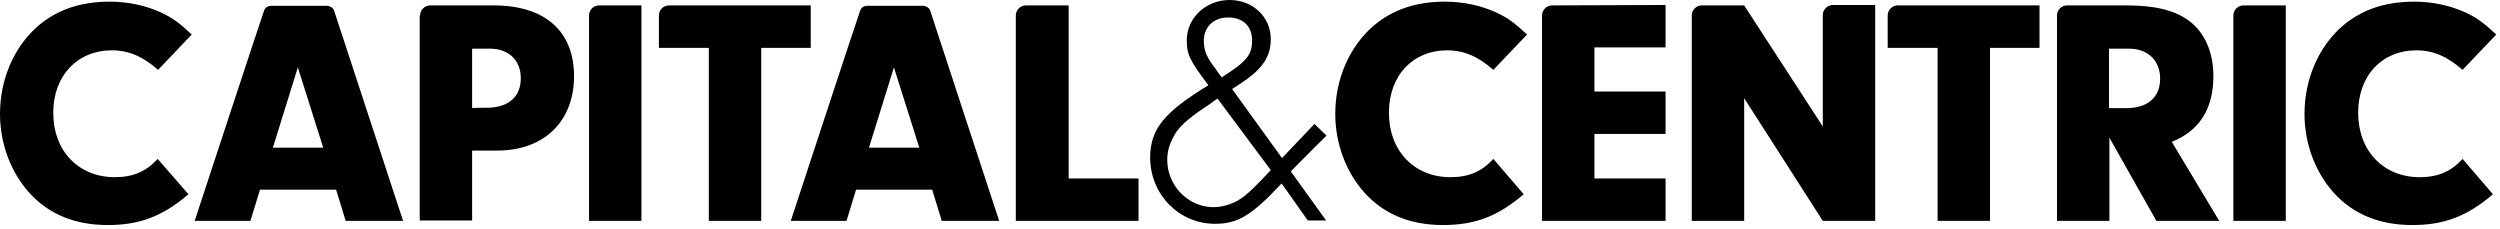 <svg class="w-32 h-10 | lg:w-36 lg:h-14 text-gray-600 fill-current 4xl:w-40 4xl:h-16 dark:text-white" width="601" height="55" xmlns="http://www.w3.org/2000/svg" viewBox="0 0 601 55" f="none">
<path fill-rule="evenodd" clip-rule="evenodd" d="M318.8 53H314.4L308.1 44.1C300.8 51.9 297.5 53.8 292.1 53.8C283.4 53.8 276.5 46.7 276.5 37.9C276.5 31.1 279.8 27 290.5 20.5C285.9 14.4 285.3 13 285.3 9.7C285.3 4.3 289.9 0 295.6 0C301.2 0 305.5 4.1 305.5 9.4C305.5 13.5 303.6 16.5 298.5 19.9L296.2 21.4L308.2 38C310.048 36.04 311.112 34.927 312.34 33.642L312.347 33.635L312.351 33.63L312.353 33.629L312.364 33.617C313.323 32.613 314.385 31.502 316 29.8L318.9 32.6C316.328 35.109 315.173 36.281 313.681 37.792L313.679 37.795C312.794 38.692 311.79 39.711 310.3 41.2L318.8 53ZM292.7 23.7L292.7 23.7C292.1 24.1 291.5 24.5 291 24.9C286 28.2 284.2 29.8 282.8 31.7C281.4 33.9 280.6 36 280.6 38.4C280.6 44.6 285.6 49.8 291.7 49.8C294.3 49.8 297.1 48.8 299.2 47.1C300.7 45.9 301.7 44.9 305.5 40.9L292.7 23.7ZM301 9.7C301 6.3 298.8 4.2 295.3 4.2C291.8 4.2 289.4 6.4 289.4 9.8C289.4 12.2 290.1 13.8 292.2 16.5C292.5 17 293 17.7 293.7 18.6C299.8 14.7 301 13.2 301 9.7ZM25.9 54.098C33.6 54.098 39.1 51.998 45.3 46.699L37.9 38.199C35.2 41.199 32 42.598 27.6 42.598C18.9 42.598 12.8 36.298 12.8 27.098C12.8 18.198 18.6 12.098 26.9 12.098C30.9 12.098 34.4 13.598 38 16.798L46.1 8.298C43 5.398 41.3 4.198 38.7 2.998C35 1.298 30.7 0.398 26.4 0.398C19.4 0.398 13.8 2.298 9.2 6.198C3.4 11.198 0 18.998 0 27.398C0 34.498 2.6 41.398 7 46.298C11.7 51.498 18 54.098 25.9 54.098ZM450.8 1.299V53.099H438.2L419.3 23.599V53.099H406.7V3.699C406.7 2.399 407.8 1.299 409.1 1.299H419.3L438.2 30.399V3.599C438.2 2.299 439.3 1.199 440.6 1.199H450.8V1.299ZM101 3.701C101 2.401 102.1 1.301 103.4 1.301H118.7C131 1.301 138 7.501 138 18.301C138 29.201 130.8 36.201 119.5 36.201H113.5V53.001H100.9V3.701H101ZM117 25.901C122.2 25.901 125.2 23.301 125.2 18.801C125.2 14.501 122.3 11.701 117.8 11.701H113.5V26.001C113.5 25.901 117 25.901 117 25.901ZM346.9 54.098C354.6 54.098 360.1 51.998 366.3 46.699L359 38.199C356.3 41.199 353.1 42.598 348.7 42.598C340 42.598 333.9 36.298 333.9 27.098C333.9 18.198 339.6 12.098 347.9 12.098C351.9 12.098 355.4 13.598 359 16.798L367.1 8.298C364 5.398 362.3 4.198 359.7 2.998C356 1.298 351.7 0.398 347.4 0.398C340.4 0.398 334.8 2.298 330.2 6.198C324.4 11.198 321 18.998 321 27.398C321 34.498 323.6 41.398 328 46.298C332.7 51.498 339 54.098 346.9 54.098ZM494.5 3.701C494.5 2.401 495.6 1.301 496.9 1.301H511.3C518.1 1.301 523.1 2.501 526.5 5.201C530.1 8.001 532.1 12.701 532.1 18.301C532.1 26.101 528.8 31.401 522.1 34.101L533.5 53.101H518.4L507.1 33.101V53.101H494.5V3.701ZM511.1 26.001C516.3 26.001 519.3 23.401 519.3 18.901C519.3 14.601 516.4 11.701 511.8 11.701H507V26.001H511.1ZM579.9 54.098C587.6 54.098 593.1 51.998 599.3 46.699L592 38.199C589.3 41.199 586.1 42.598 581.7 42.598C573 42.598 566.9 36.298 566.9 27.098C566.9 18.198 572.6 12.098 580.9 12.098C584.9 12.098 588.4 13.598 592 16.798L600.1 8.298C597 5.398 595.3 4.198 592.7 2.998C589 1.298 584.7 0.398 580.4 0.398C573.4 0.398 567.8 2.298 563.2 6.198C557.4 11.198 554 18.998 554 27.398C554 34.498 556.6 41.398 561 46.298C565.7 51.498 572 54.098 579.9 54.098ZM144 1.301C142.7 1.301 141.6 2.401 141.6 3.701V53.101H154.2V1.301H144ZM536.9 3.701C536.9 2.401 538 1.301 539.3 1.301H549.5V53.101H536.9V3.701ZM246.6 1.301C245.3 1.301 244.2 2.401 244.2 3.701V53.101H273.7V42.901H256.9V1.301H246.6ZM158.4 3.701C158.4 2.401 159.5 1.301 160.8 1.301H194.9V11.501H183V53.101H170.4V11.501H158.4V3.701ZM456.2 1.301C454.9 1.301 453.8 2.401 453.8 3.701V11.501H465.8V53.101H478.4V11.501H490.3V1.301H456.2ZM370.7 3.699C370.7 2.399 371.8 1.299 373.1 1.299L400.4 1.199V11.399H383.3V21.999H400.4V32.199H383.3V42.899H400.4V53.099H370.7V3.699ZM240.2 53.098H226.4L224.1 45.598H205.8L203.5 53.098H190.1C190.1 53.098 206.4 3.498 206.8 2.498C207.2 1.398 208.4 1.398 208.4 1.398H222C222 1.398 223.2 1.498 223.6 2.498L240.2 53.098ZM208.9 35.498H221L214.9 16.198L208.9 35.498ZM83.1 53.098H96.9L80.3 2.498C79.9 1.498 78.7 1.398 78.7 1.398H65.1C65.1 1.398 63.9 1.398 63.5 2.498C63.1 3.498 46.8 53.098 46.8 53.098H60.2L62.5 45.598H80.8L83.1 53.098ZM77.7 35.498H65.6L71.6 16.198L77.7 35.498Z" f="black"></path>
</svg>